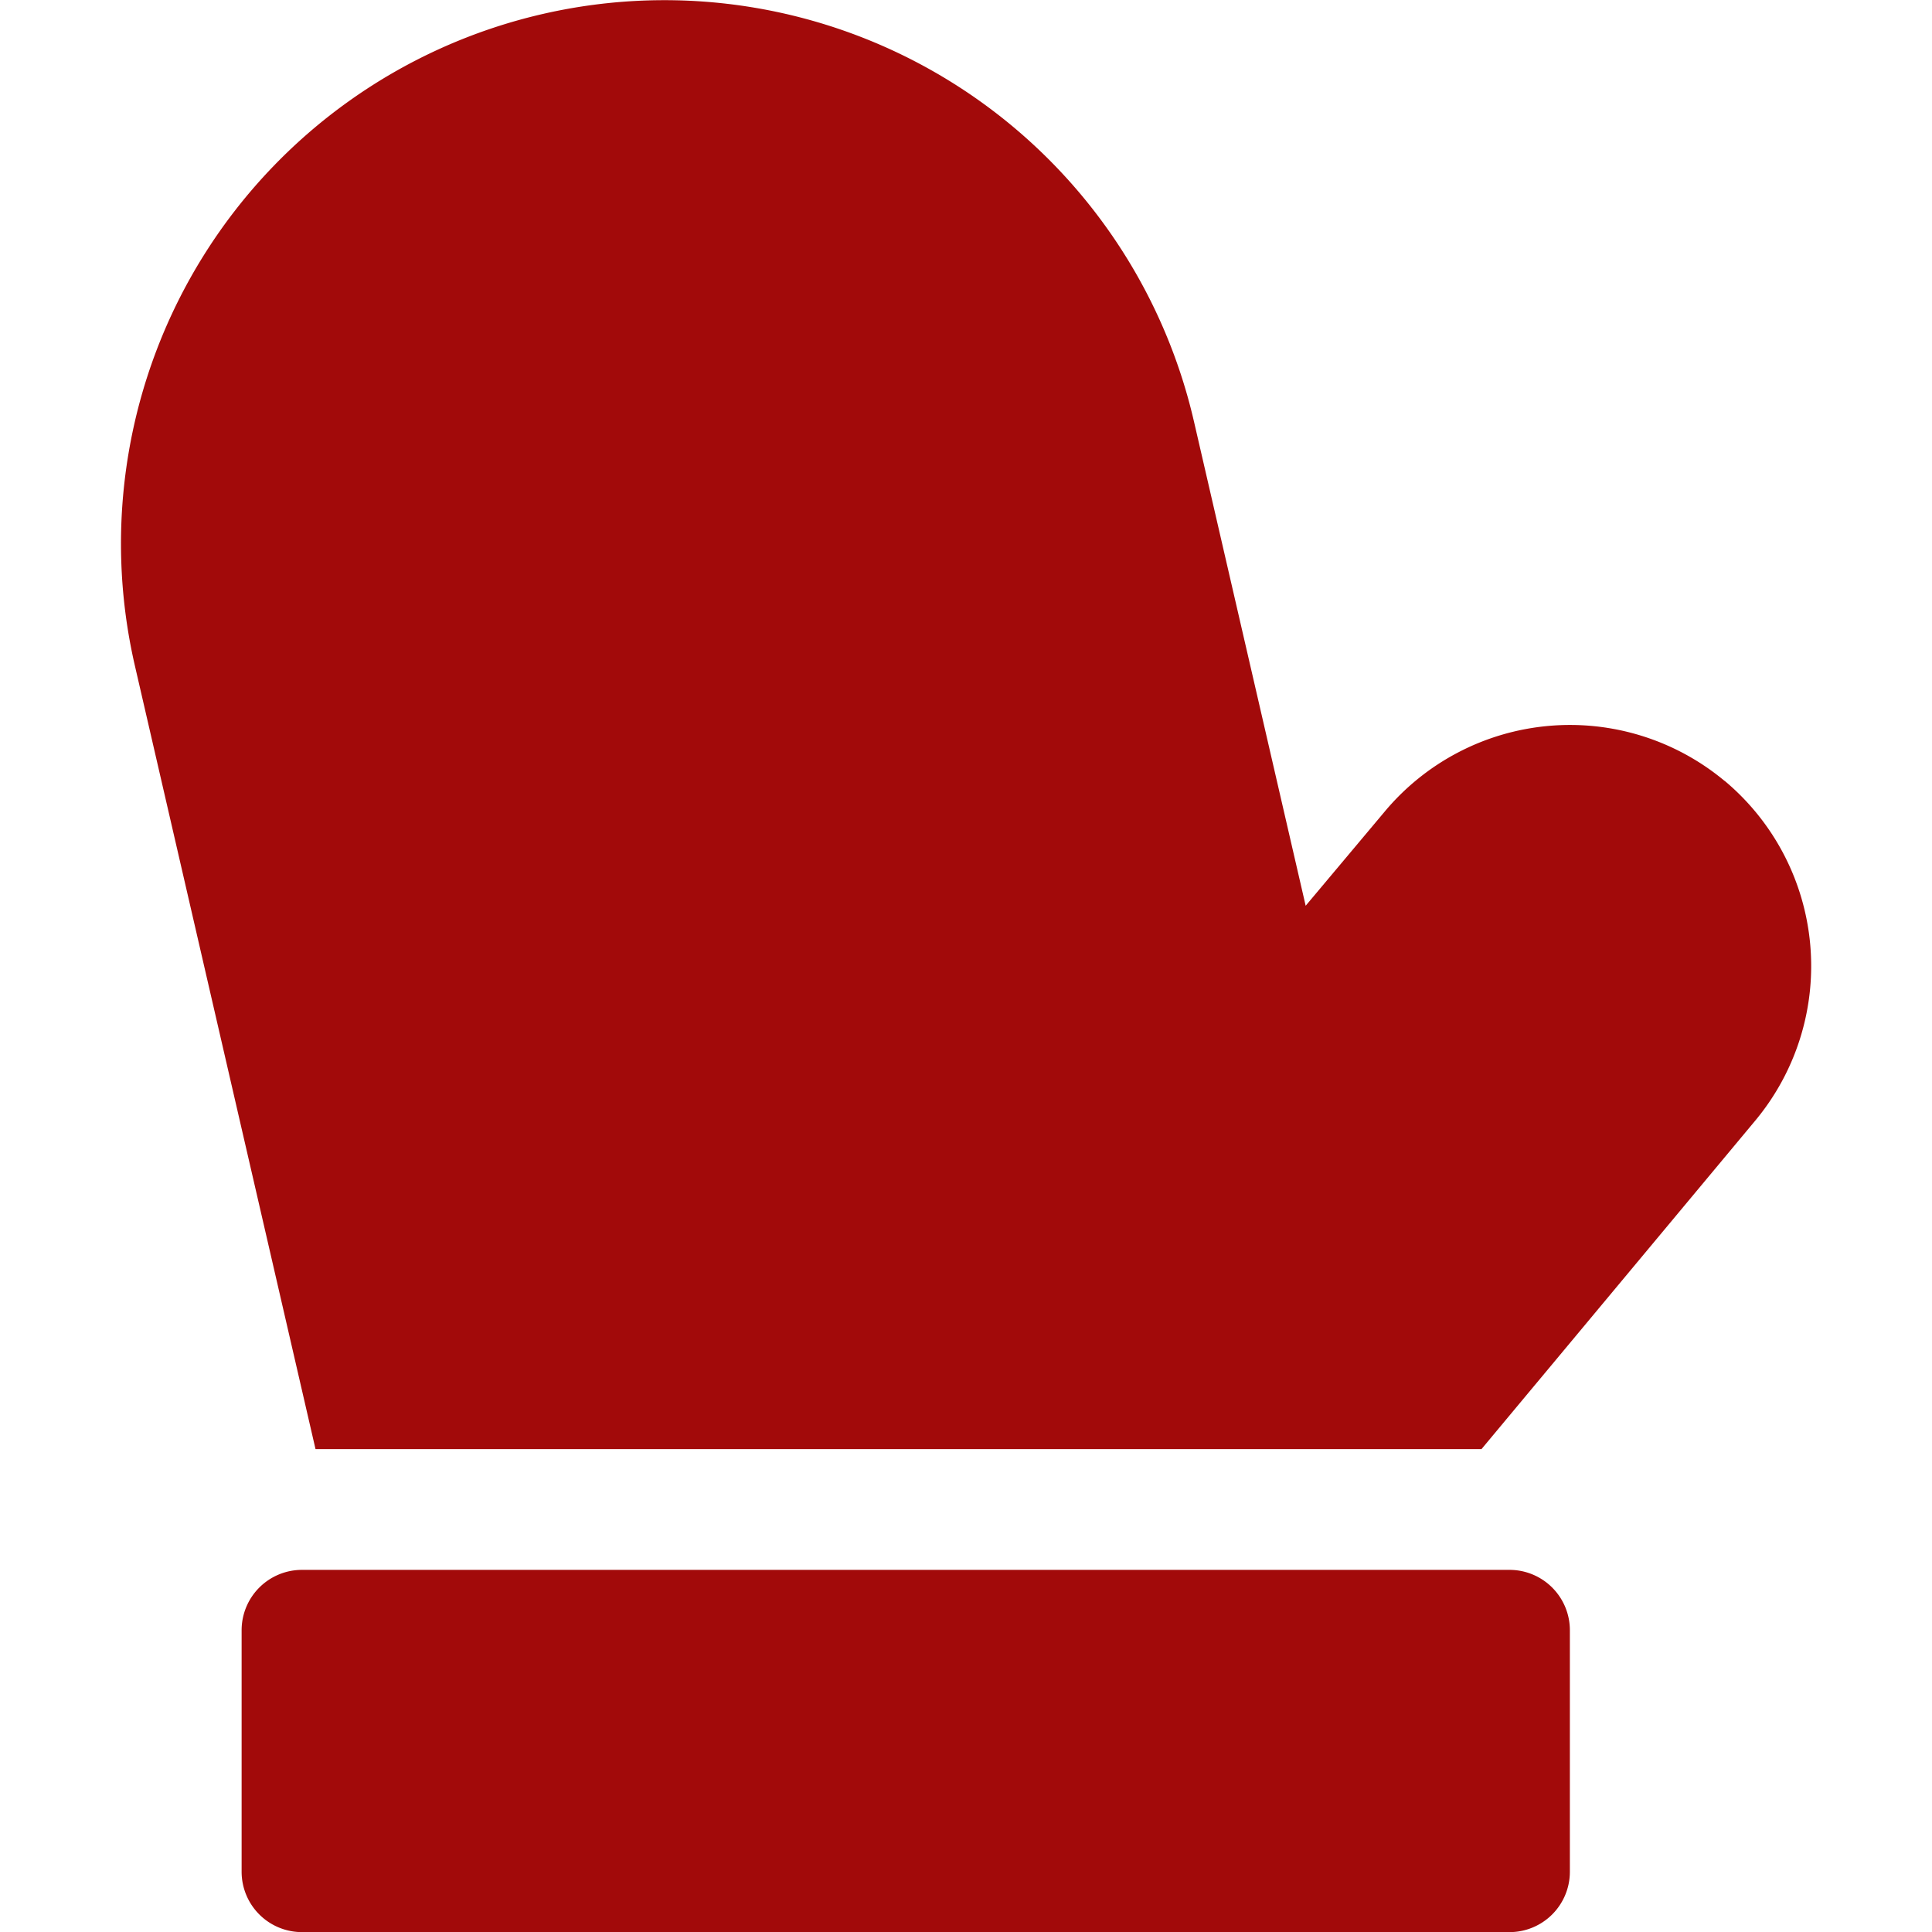 <svg xmlns="http://www.w3.org/2000/svg" xmlns:xlink="http://www.w3.org/1999/xlink" width="16" height="16" viewBox="0 0 16 16"><defs><style>.a,.c{fill:#a20a0a;}.a{stroke:#707070;}.b{clip-path:url(#a);}</style><clipPath id="a"><rect class="a" width="16" height="16" transform="translate(29 601)"/></clipPath></defs><g class="b" transform="translate(-29 -601)"><path class="c" d="M11.5,13H1.5a.5.5,0,0,0-.5.5v2a.5.5,0,0,0,.5.5h10a.5.5,0,0,0,.5-.5v-2A.5.5,0,0,0,11.5,13Zm1.781-6.534a2,2,0,0,0-2.816.256L9.812,7.5,8.887,3.49A4.5,4.5,0,1,0,.116,5.512L1.612,12h9.656l2.266-2.719A2,2,0,0,0,13.281,6.465Z" transform="translate(30.001 601.001)"/></g></svg>